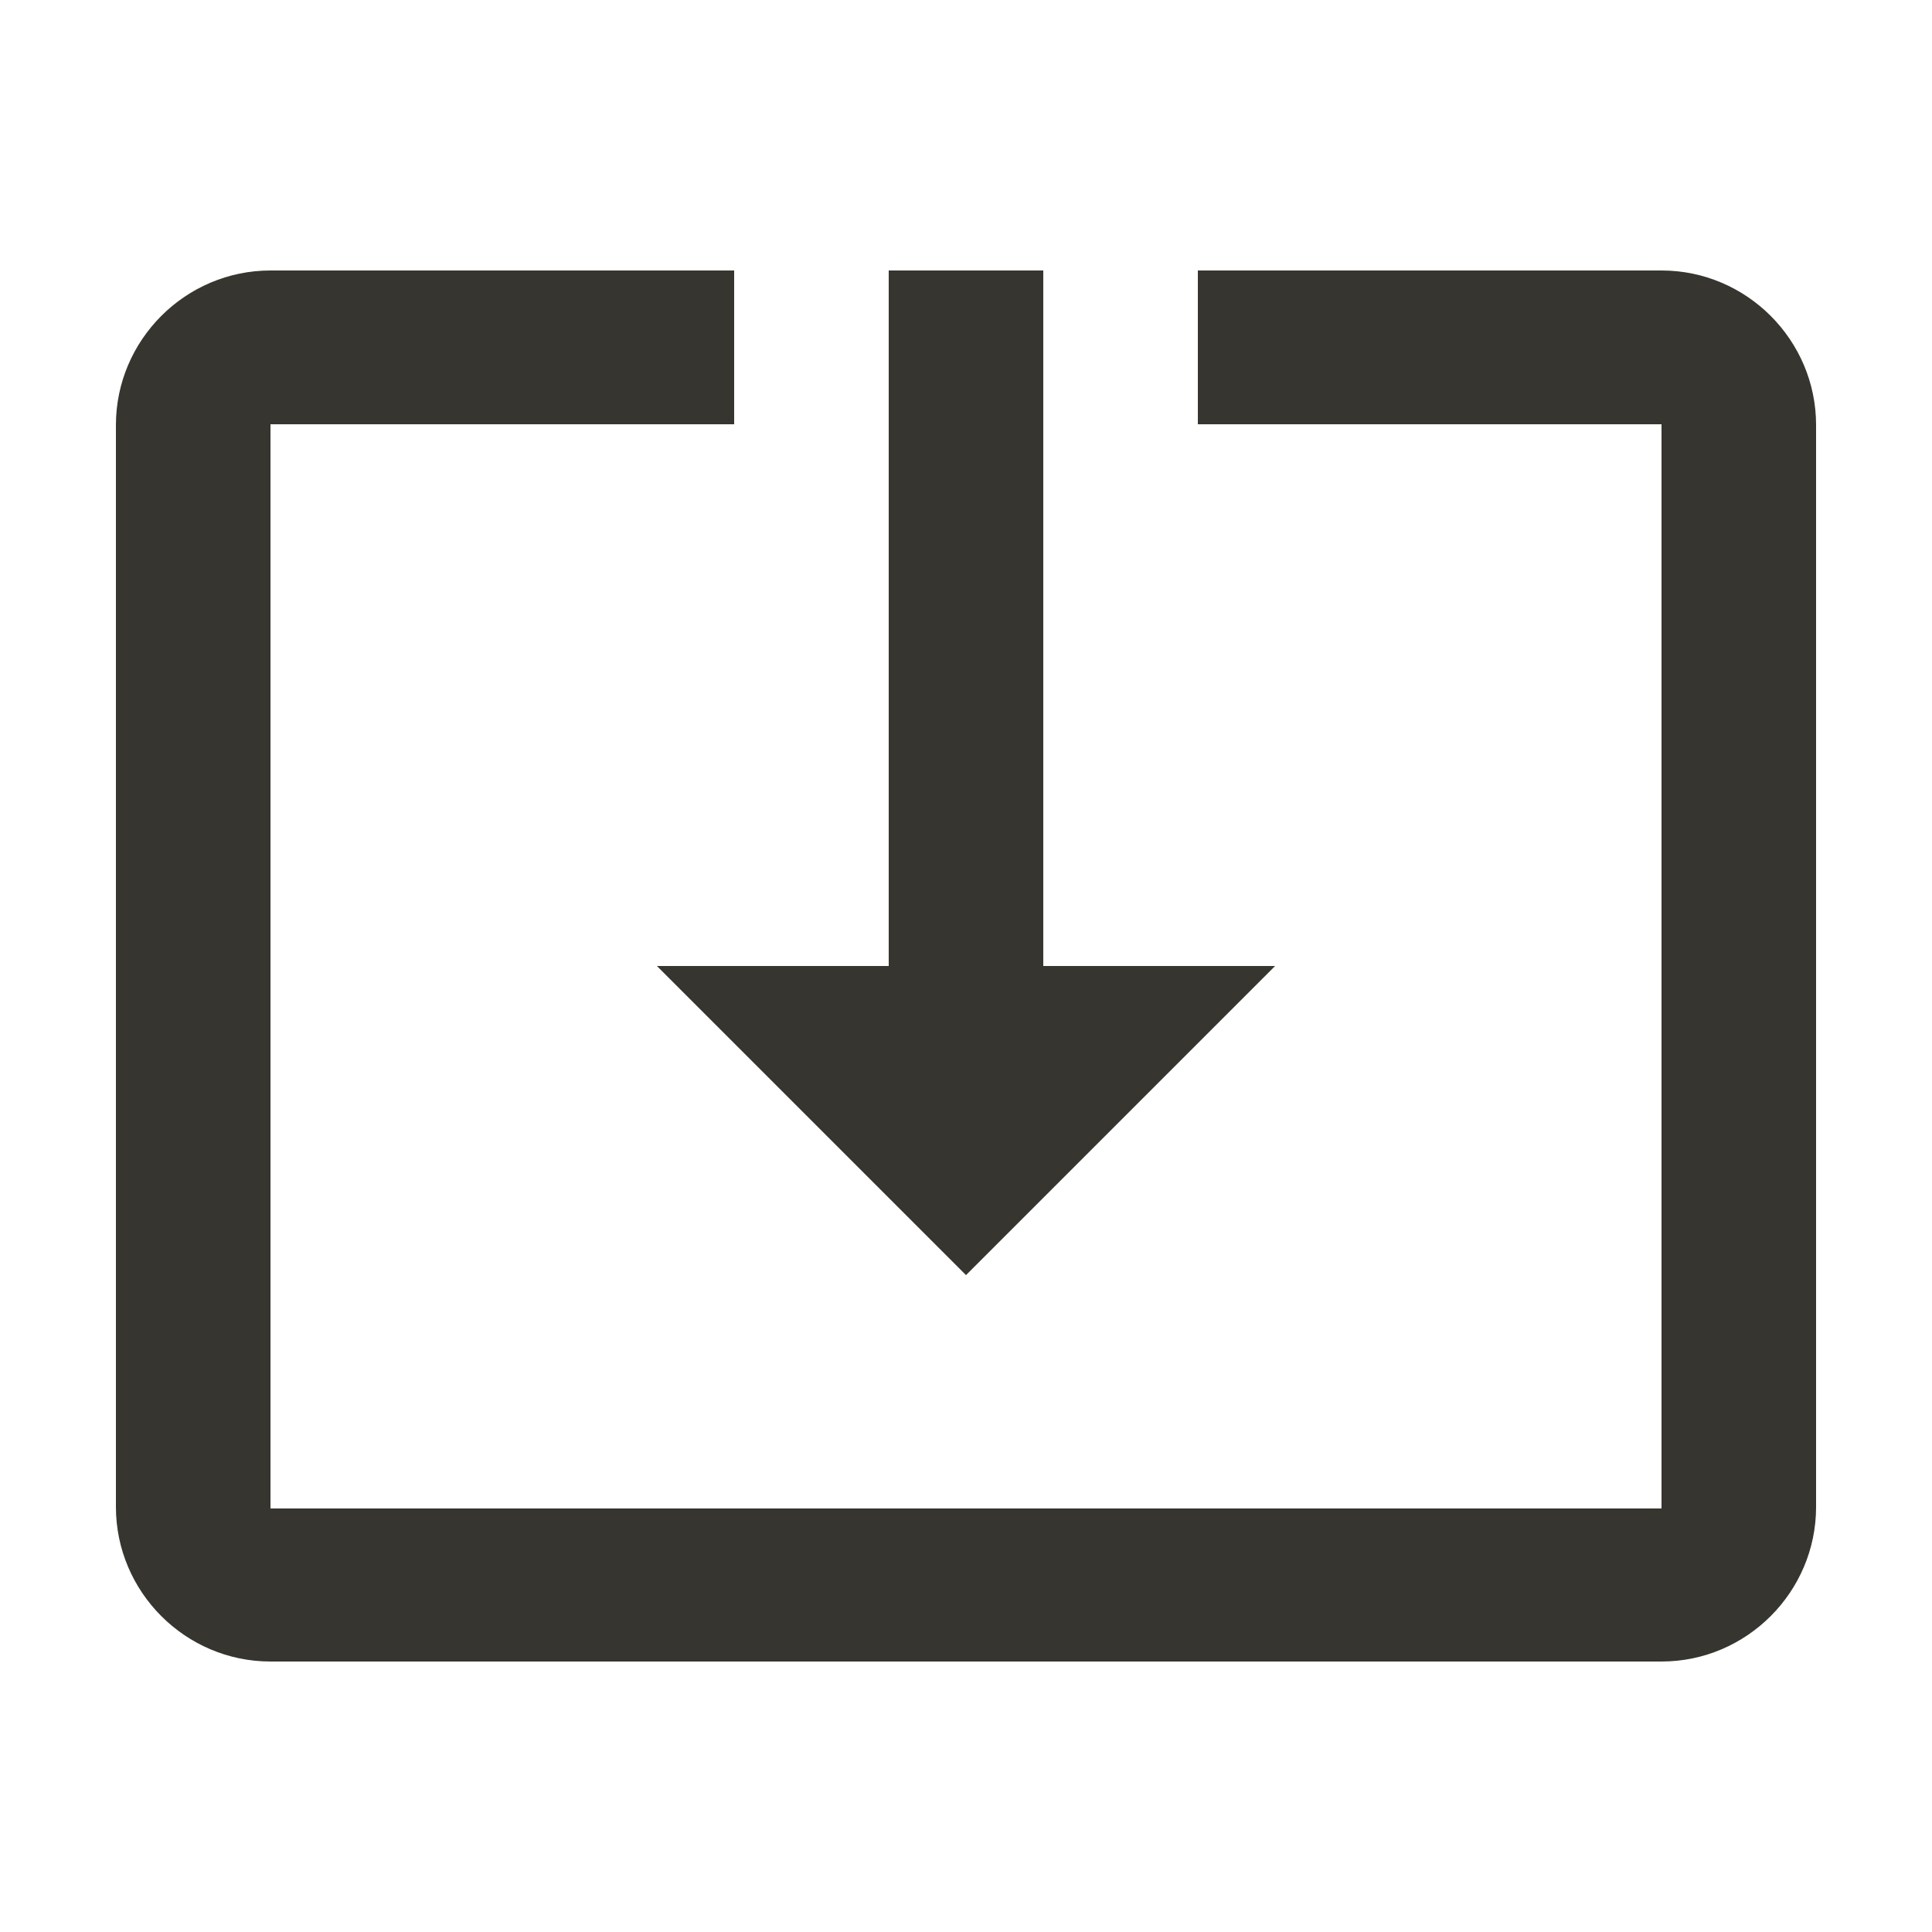 <!-- Generated by IcoMoon.io -->
<svg version="1.1" xmlns="http://www.w3.org/2000/svg" width="32" height="32" viewBox="0 0 32 32">
<title>mt-system_update_alt</title>
<path fill="#37352f" d="M16 21.12l5.12-5.12h-3.84v-11.52h-2.56v11.52h-3.84l5.12 5.12zM27.52 4.48h-7.68v2.547h7.68v17.958h-23.040v-17.958h7.68v-2.547h-7.68c-1.408 0-2.56 1.152-2.56 2.56v17.92c0 1.408 1.152 2.56 2.56 2.56h23.040c1.408 0 2.56-1.152 2.56-2.56v-17.92c0-1.408-1.152-2.56-2.56-2.56v0z"></path>
</svg>
